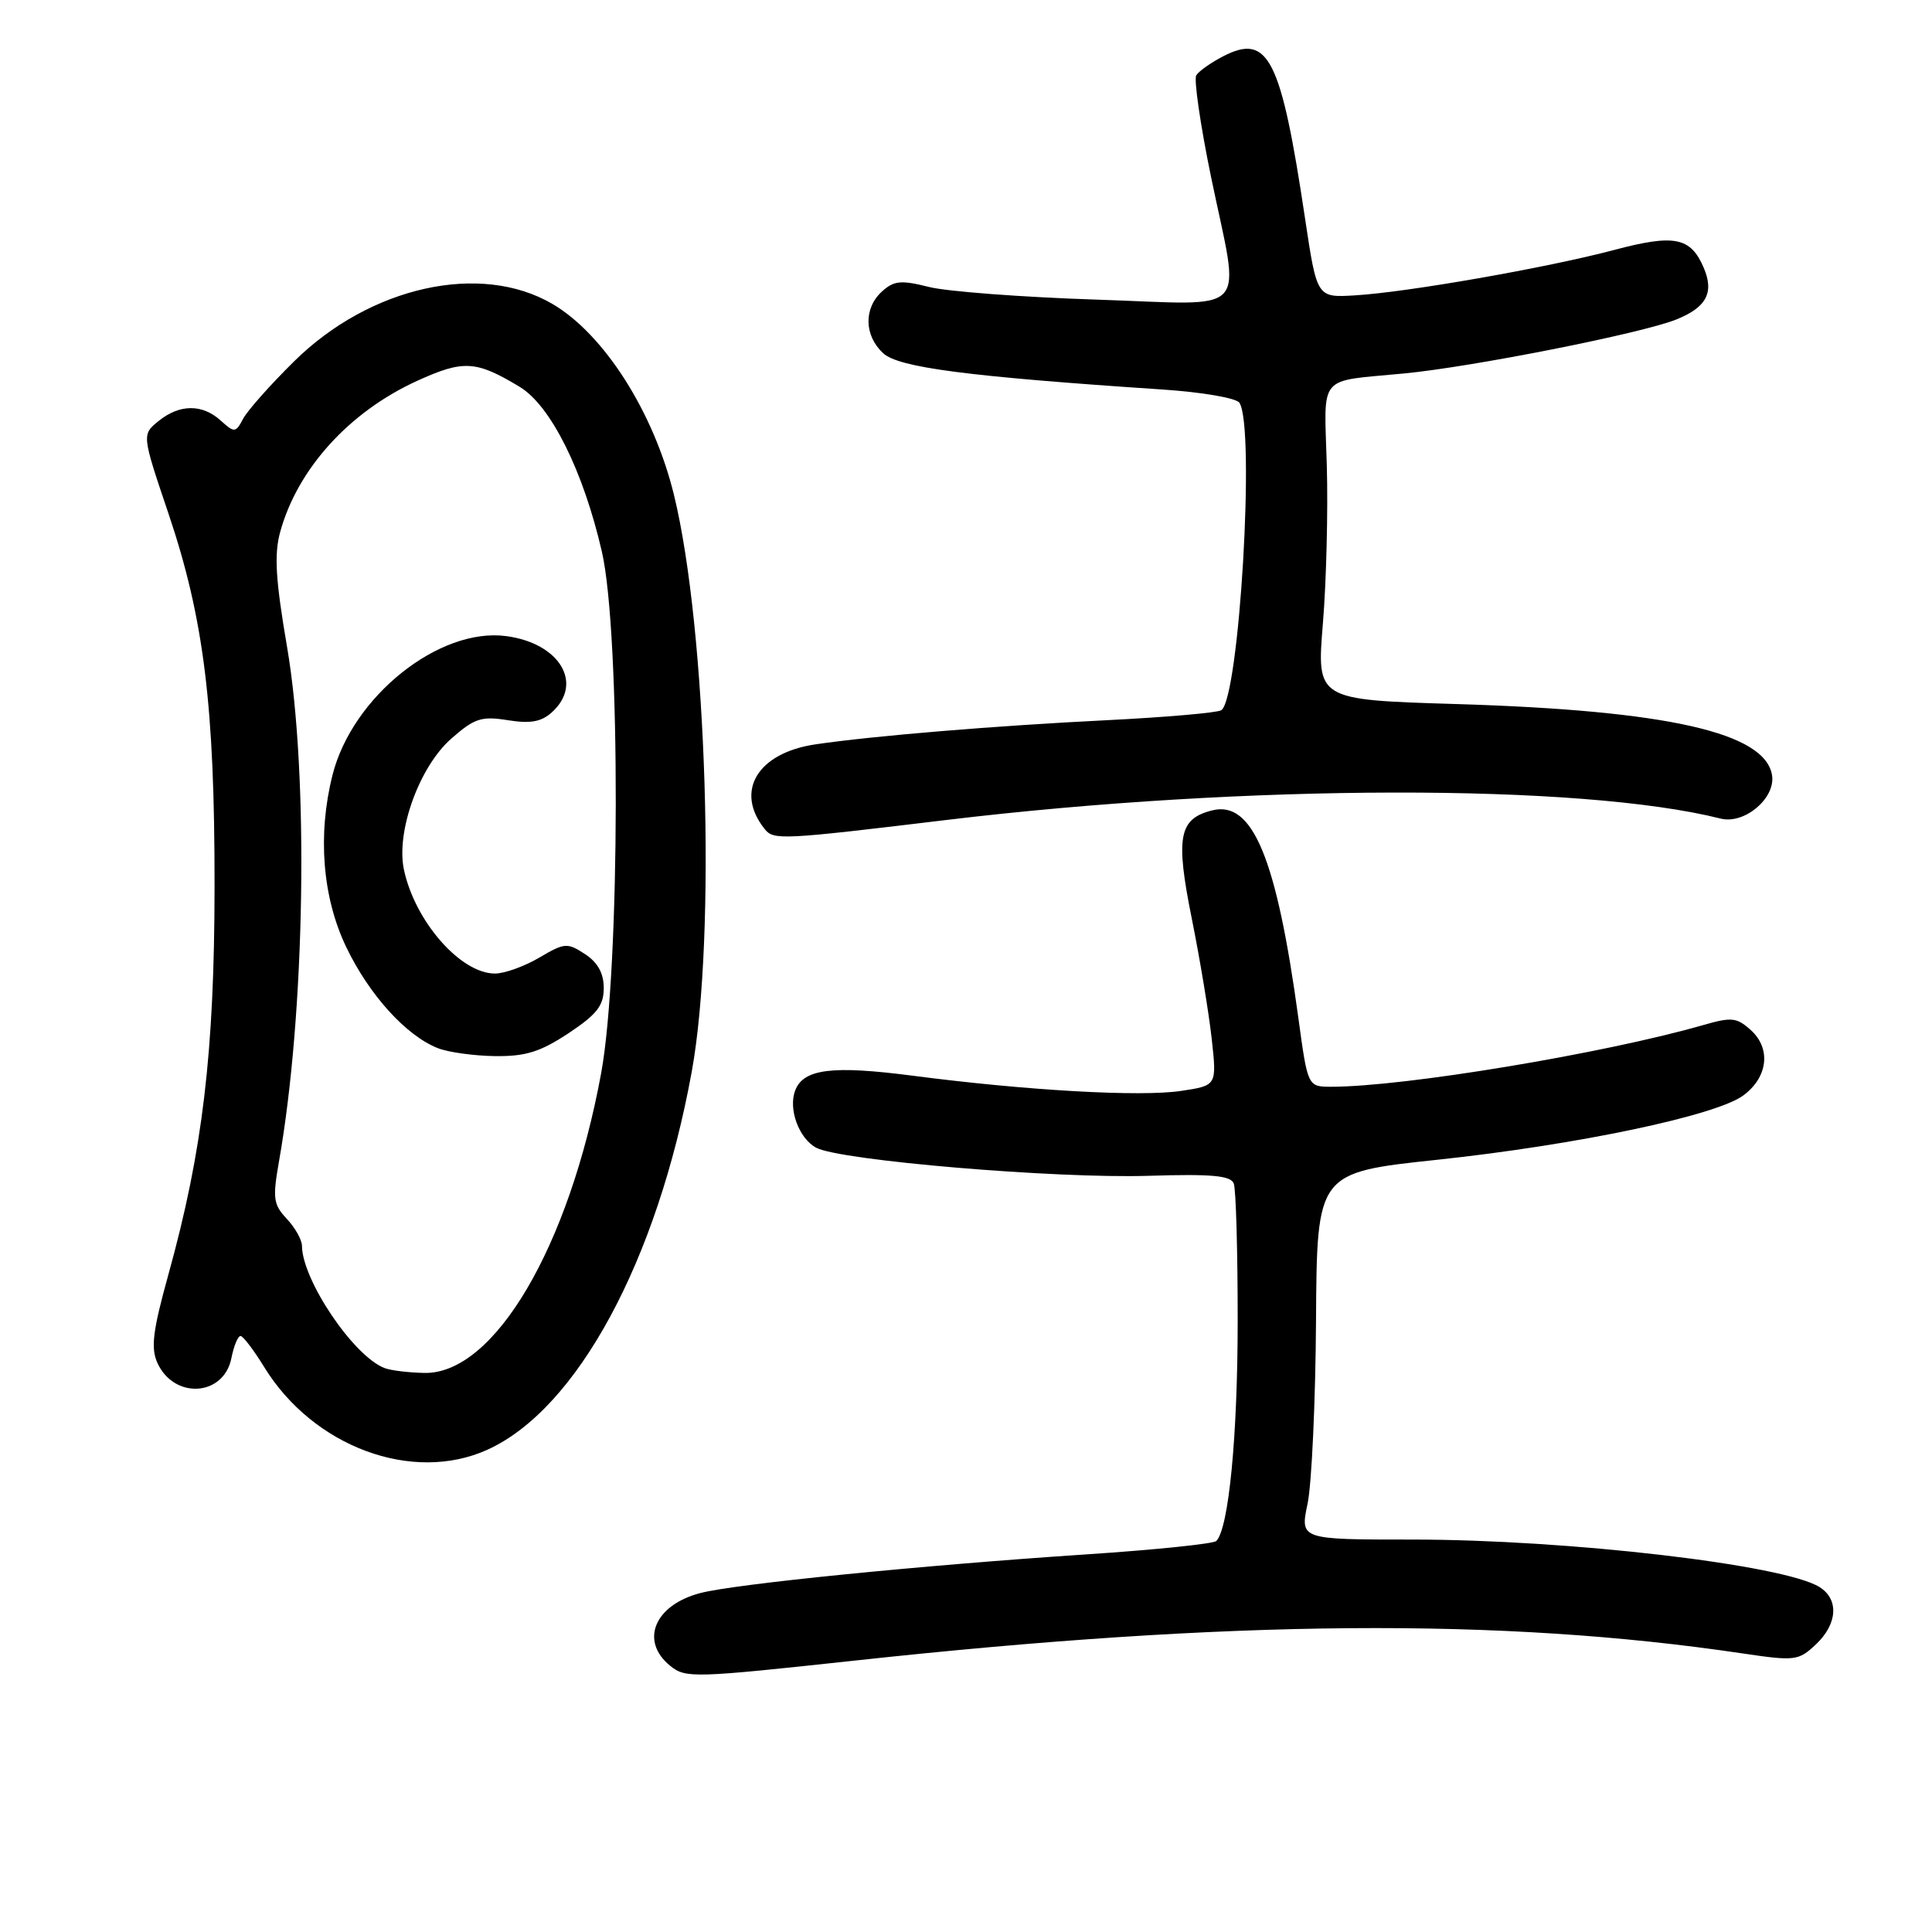 <?xml version="1.0" encoding="UTF-8" standalone="no"?>
<!DOCTYPE svg PUBLIC "-//W3C//DTD SVG 1.1//EN" "http://www.w3.org/Graphics/SVG/1.1/DTD/svg11.dtd" >
<svg xmlns="http://www.w3.org/2000/svg" xmlns:xlink="http://www.w3.org/1999/xlink" version="1.1" viewBox="0 0 256 256">
 <g >
 <path fill="currentColor"
d=" M 113.32 220.03 C 163.14 214.62 198.83 214.33 230.85 219.08 C 237.86 220.12 238.30 220.06 240.60 217.91 C 243.49 215.19 243.70 211.92 241.09 210.29 C 236.36 207.33 207.76 204.00 187.17 204.00 C 172.26 204.00 172.26 204.00 173.26 199.25 C 173.81 196.64 174.31 185.70 174.38 174.93 C 174.50 155.37 174.50 155.37 190.50 153.67 C 208.96 151.70 227.38 147.83 231.00 145.15 C 234.26 142.74 234.70 138.95 232.00 136.50 C 230.14 134.82 229.45 134.74 225.71 135.82 C 212.55 139.60 186.05 144.00 176.42 144.00 C 173.28 144.00 173.28 144.00 172.04 134.88 C 169.14 113.65 165.98 106.04 160.62 107.38 C 156.19 108.49 155.74 110.90 157.92 121.73 C 159.00 127.10 160.19 134.28 160.56 137.67 C 161.24 143.84 161.24 143.84 156.51 144.55 C 151.12 145.36 136.09 144.51 120.96 142.54 C 110.28 141.15 106.46 141.63 105.37 144.49 C 104.42 146.94 105.86 150.85 108.15 152.08 C 111.31 153.77 139.90 156.19 152.23 155.80 C 160.55 155.54 163.08 155.77 163.48 156.82 C 163.77 157.56 164.00 165.69 164.00 174.90 C 164.00 190.28 162.82 202.49 161.17 204.19 C 160.80 204.56 153.07 205.36 144.00 205.96 C 122.13 207.41 97.40 209.88 92.79 211.09 C 86.70 212.68 84.74 217.46 88.83 220.75 C 90.86 222.38 91.90 222.35 113.32 220.03 Z  M 64.60 192.09 C 76.48 186.70 87.10 167.05 91.66 142.00 C 94.93 124.04 93.68 83.46 89.30 65.56 C 86.62 54.61 80.05 44.29 73.21 40.28 C 63.68 34.69 49.03 37.95 38.96 47.89 C 35.83 50.98 32.80 54.39 32.22 55.48 C 31.22 57.36 31.07 57.37 29.25 55.73 C 26.80 53.51 23.80 53.53 21.01 55.79 C 18.79 57.59 18.79 57.59 22.32 68.04 C 27.02 81.98 28.45 93.52 28.43 117.50 C 28.41 139.42 26.86 152.48 22.33 168.82 C 20.24 176.35 19.96 178.61 20.86 180.60 C 23.08 185.45 29.64 185.04 30.66 179.97 C 30.98 178.34 31.53 177.01 31.88 177.03 C 32.22 177.04 33.62 178.89 35.00 181.13 C 41.50 191.72 54.67 196.60 64.60 192.09 Z  M 125.50 108.64 C 165.16 103.88 209.43 103.80 228.01 108.47 C 231.14 109.25 235.26 105.79 234.81 102.76 C 233.96 97.08 220.99 94.14 192.98 93.29 C 174.46 92.73 174.46 92.73 175.29 82.62 C 175.75 77.05 175.98 67.64 175.81 61.71 C 175.46 49.41 174.46 50.60 186.00 49.49 C 195.06 48.63 217.50 44.18 222.08 42.35 C 226.13 40.73 227.17 38.77 225.74 35.45 C 224.01 31.43 221.86 31.00 213.89 33.12 C 204.98 35.48 186.40 38.74 179.50 39.14 C 174.50 39.44 174.50 39.44 172.93 28.97 C 169.74 7.67 168.07 4.36 162.07 7.46 C 160.45 8.30 158.85 9.43 158.51 9.98 C 158.18 10.52 159.05 16.54 160.45 23.35 C 164.35 42.27 166.11 40.37 145.25 39.70 C 135.49 39.38 125.53 38.63 123.12 38.03 C 119.39 37.09 118.46 37.18 116.87 38.62 C 114.43 40.83 114.49 44.45 117.02 46.80 C 119.06 48.70 128.16 49.89 154.00 51.61 C 159.27 51.96 163.83 52.74 164.23 53.37 C 166.35 56.62 164.21 92.63 161.82 94.11 C 161.27 94.45 154.45 95.04 146.66 95.43 C 131.94 96.16 115.71 97.50 108.06 98.63 C 100.36 99.76 97.31 104.85 101.33 109.86 C 102.52 111.34 103.52 111.29 125.50 108.64 Z  M 51.00 181.29 C 46.92 179.80 40.04 169.64 40.01 165.06 C 40.00 164.27 39.10 162.67 38.00 161.50 C 36.22 159.61 36.11 158.77 36.96 153.94 C 40.44 134.25 40.94 102.72 38.04 85.74 C 36.51 76.80 36.31 73.45 37.13 70.47 C 39.44 62.11 46.26 54.59 55.24 50.48 C 61.42 47.66 63.07 47.76 68.88 51.27 C 72.99 53.77 77.28 62.38 79.75 73.09 C 82.25 83.94 82.19 128.40 79.66 142.18 C 75.42 165.25 65.47 182.12 56.22 181.92 C 54.17 181.88 51.83 181.60 51.00 181.29 Z  M 75.33 136.91 C 79.09 134.41 80.00 133.25 80.00 130.93 C 80.00 128.96 79.21 127.53 77.51 126.42 C 75.18 124.89 74.81 124.91 71.46 126.89 C 69.49 128.05 66.85 129.00 65.58 129.00 C 61.03 129.00 54.97 122.08 53.52 115.22 C 52.46 110.18 55.56 101.59 59.80 97.87 C 62.87 95.17 63.80 94.87 67.29 95.43 C 70.28 95.91 71.73 95.65 73.13 94.38 C 77.36 90.56 74.17 85.24 67.10 84.29 C 58.21 83.09 46.68 92.30 44.06 102.69 C 42.06 110.63 42.72 118.91 45.88 125.50 C 48.91 131.81 53.80 137.22 58.00 138.88 C 59.38 139.43 62.79 139.90 65.58 139.94 C 69.65 139.99 71.59 139.38 75.33 136.91 Z "/>
</g>
</svg>